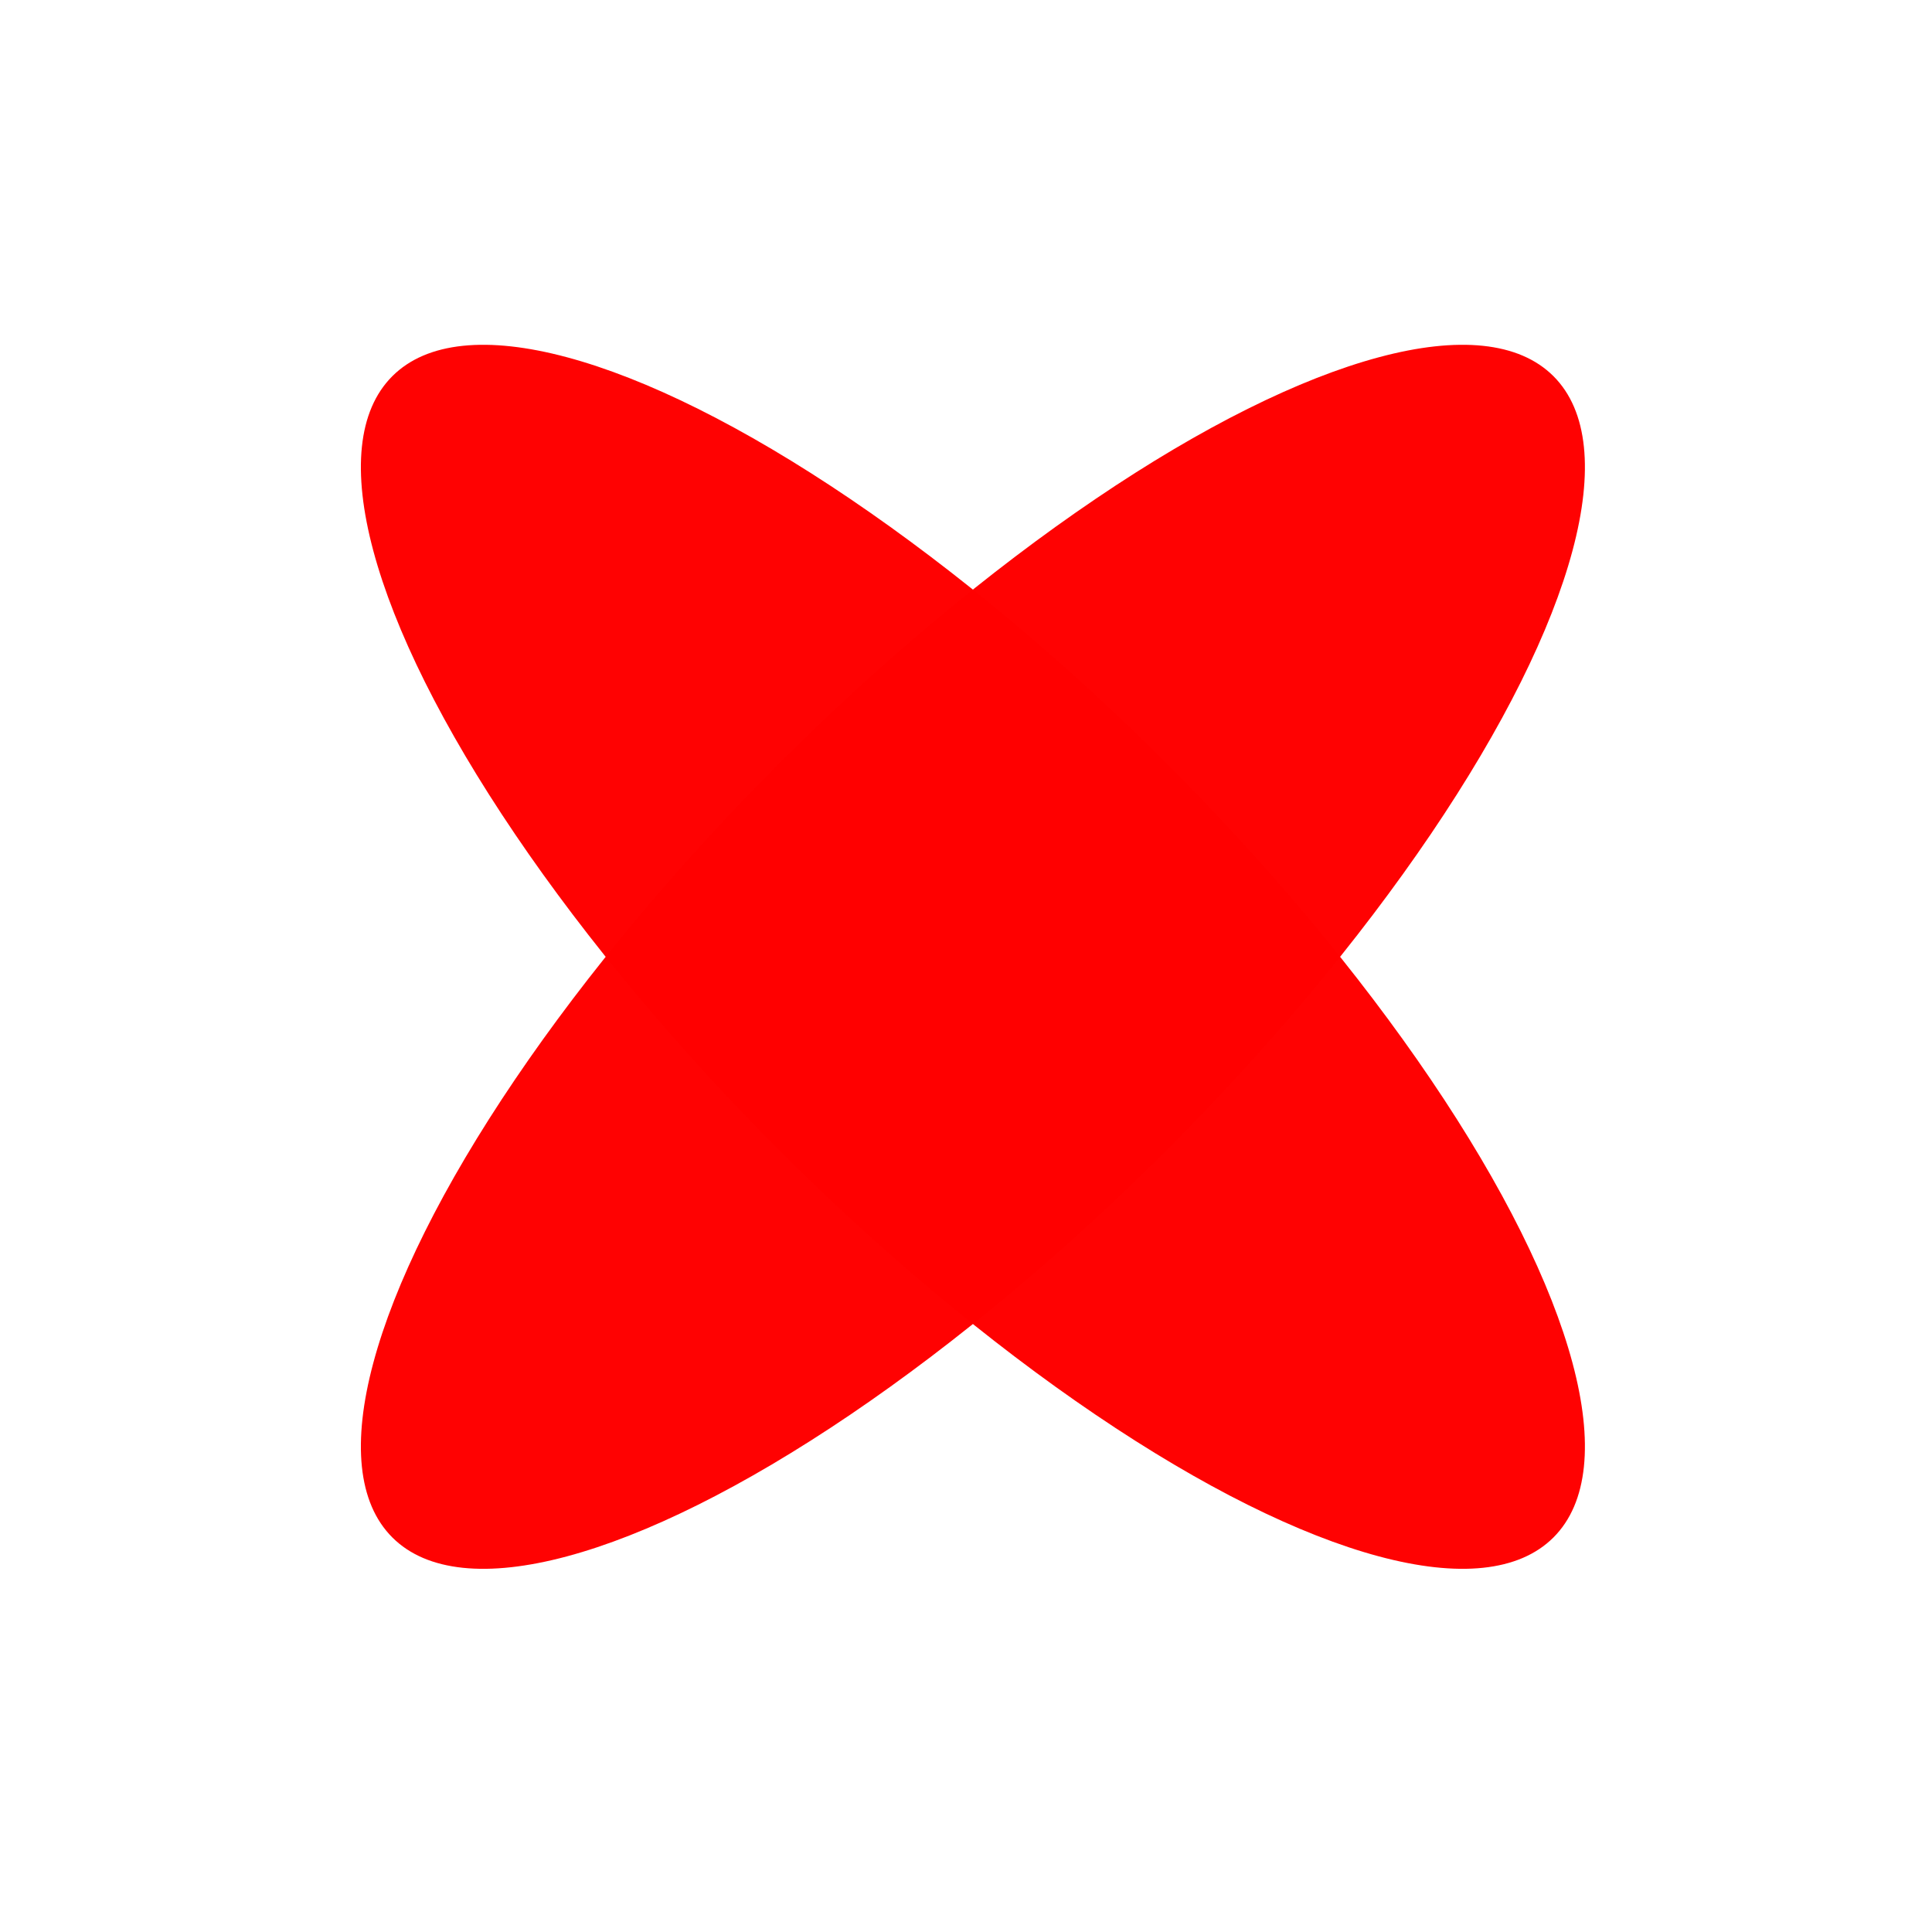 <?xml version="1.0" encoding="UTF-8" standalone="no"?>
<!-- Created with Inkscape (http://www.inkscape.org/) -->

<svg
   xmlns:dc="http://purl.org/dc/elements/1.1/"
   xmlns:cc="http://creativecommons.org/ns#"
   xmlns:rdf="http://www.w3.org/1999/02/22-rdf-syntax-ns#"
   xmlns:svg="http://www.w3.org/2000/svg"
   xmlns="http://www.w3.org/2000/svg"
   xmlns:sodipodi="http://sodipodi.sourceforge.net/DTD/sodipodi-0.dtd"
   xmlns:inkscape="http://www.inkscape.org/namespaces/inkscape"
   width="300"
   height="300"
   viewBox="0 0 79.375 79.375"
   version="1.1"
   id="svg5302"
   inkscape:version="0.92.3 (2405546, 2018-03-11)"
   sodipodi:docname="Cross.svg">
  <defs
     id="defs5296" />
  <sodipodi:namedview
     id="base"
     pagecolor="#ffffff"
     bordercolor="#666666"
     borderopacity="1.0"
     inkscape:pageopacity="0.0"
     inkscape:pageshadow="2"
     inkscape:zoom="1.4"
     inkscape:cx="111.78271"
     inkscape:cy="98.024899"
     inkscape:document-units="px"
     inkscape:current-layer="g5861"
     showgrid="false"
     inkscape:pagecheckerboard="true"
     units="px"
     inkscape:window-width="1920"
     inkscape:window-height="1052"
     inkscape:window-x="1366"
     inkscape:window-y="0"
     inkscape:window-maximized="1" />
  <g
     inkscape:label="Layer 1"
     inkscape:groupmode="layer"
     id="layer1"
     transform="translate(0,-217.625)">
    <g
       id="g5861">
      <g
         id="g5866"
         transform="rotate(45,39.971,256.935)">
        <g
           id="g5856">
          <ellipse
             ry="11.245"
             rx="33.734"
             cy="256.935"
             cx="39.971"
             id="path5847"
             style="opacity:0.99;fill:#ff0000;fill-opacity:1;fill-rule:nonzero;stroke:none;stroke-width:7.938;stroke-linejoin:round;stroke-miterlimit:4;stroke-dasharray:none;stroke-opacity:1" />
        </g>
        <ellipse
           ry="11.245"
           rx="33.734"
           cy="-39.971"
           cx="256.935"
           id="ellipse5849"
           style="opacity:0.99;fill:#ff0000;fill-opacity:1;fill-rule:nonzero;stroke:none;stroke-width:7.938;stroke-linejoin:round;stroke-miterlimit:4;stroke-dasharray:none;stroke-opacity:1"
           transform="rotate(90)" />
      </g>
    </g>
  </g>
</svg>
